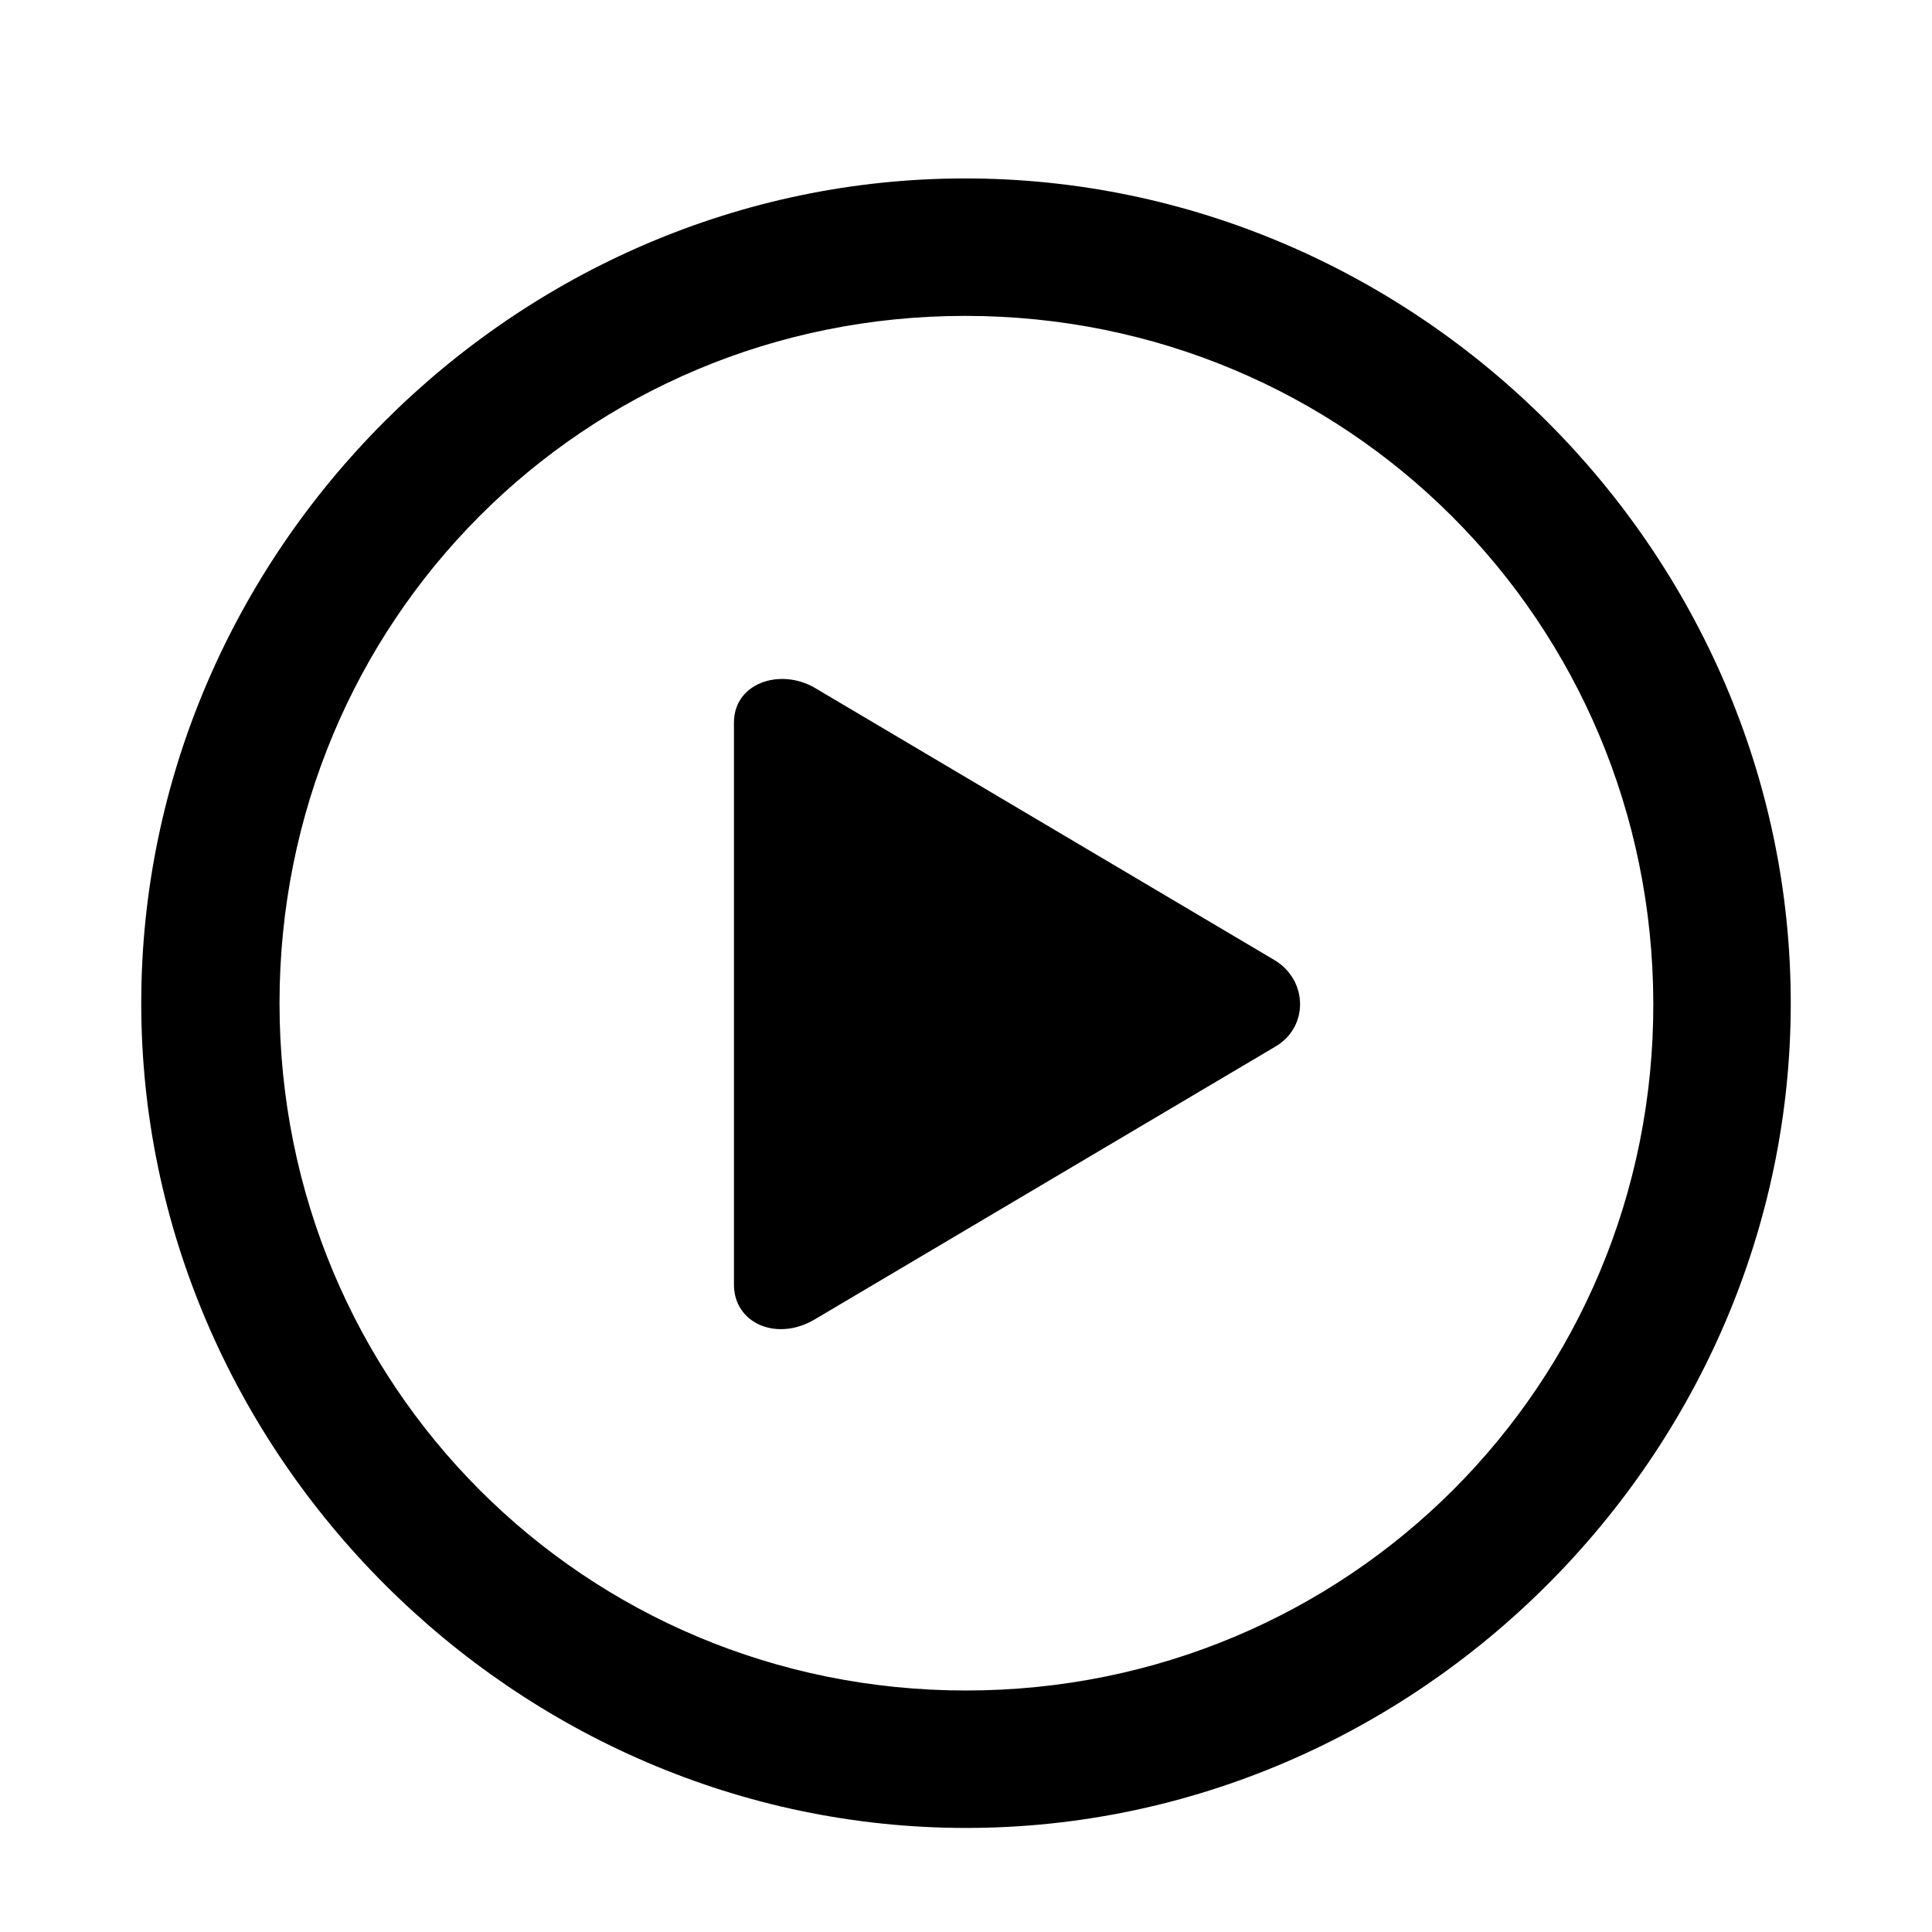 <svg width="28" height="28" viewBox="0 0 28 28" fill="none" xmlns="http://www.w3.org/2000/svg">
<path d="M14 26.492C20.539 26.492 25.953 21.066 25.953 14.539C25.953 8 20.527 2.586 13.988 2.586C7.461 2.586 2.047 8 2.047 14.539C2.047 21.066 7.473 26.492 14 26.492ZM14 24.5C8.469 24.5 4.051 20.07 4.051 14.539C4.051 9.008 8.457 4.578 13.988 4.578C19.52 4.578 23.949 9.008 23.961 14.539C23.973 20.07 19.531 24.5 14 24.5ZM11.809 19.121L18.477 15.172C18.969 14.891 18.957 14.211 18.477 13.918L11.809 9.969C11.305 9.676 10.637 9.898 10.637 10.473V18.617C10.637 19.18 11.258 19.449 11.809 19.121Z" fill="black"/>
</svg>
